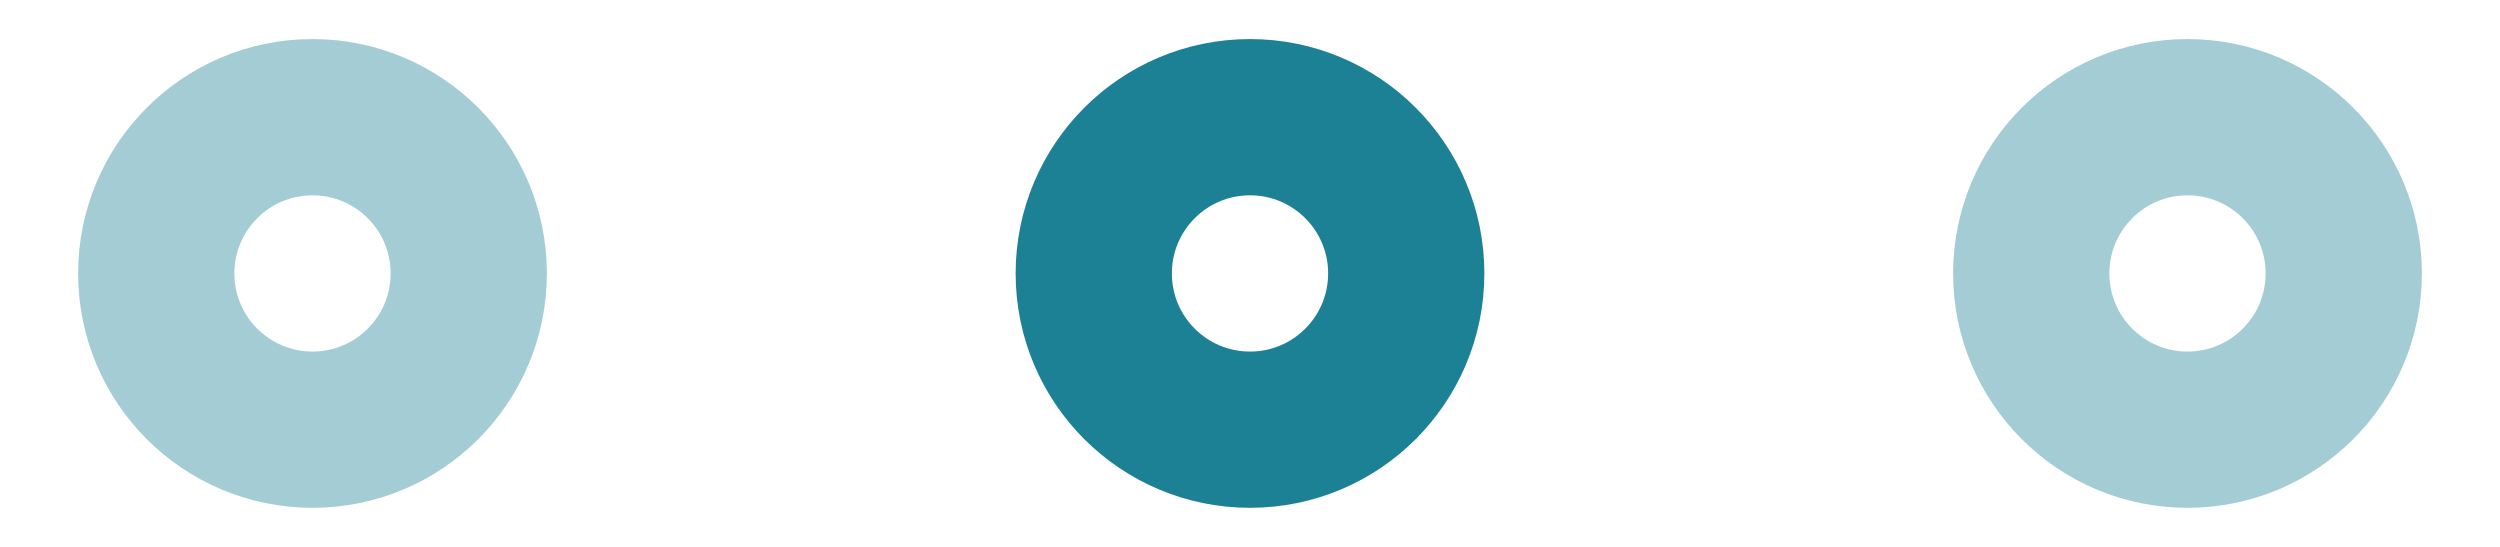 <svg xmlns="http://www.w3.org/2000/svg" width="64" height="14" viewBox="0 0 64 14">
    <g fill="none" fill-rule="evenodd" stroke="#1D8195" stroke-width="4">
        <circle cx="8" cy="7" r="4" opacity=".4"/>
        <circle cx="32" cy="7" r="4"/>
        <circle cx="56" cy="7" r="4" opacity=".4"/>
    </g>
</svg>
